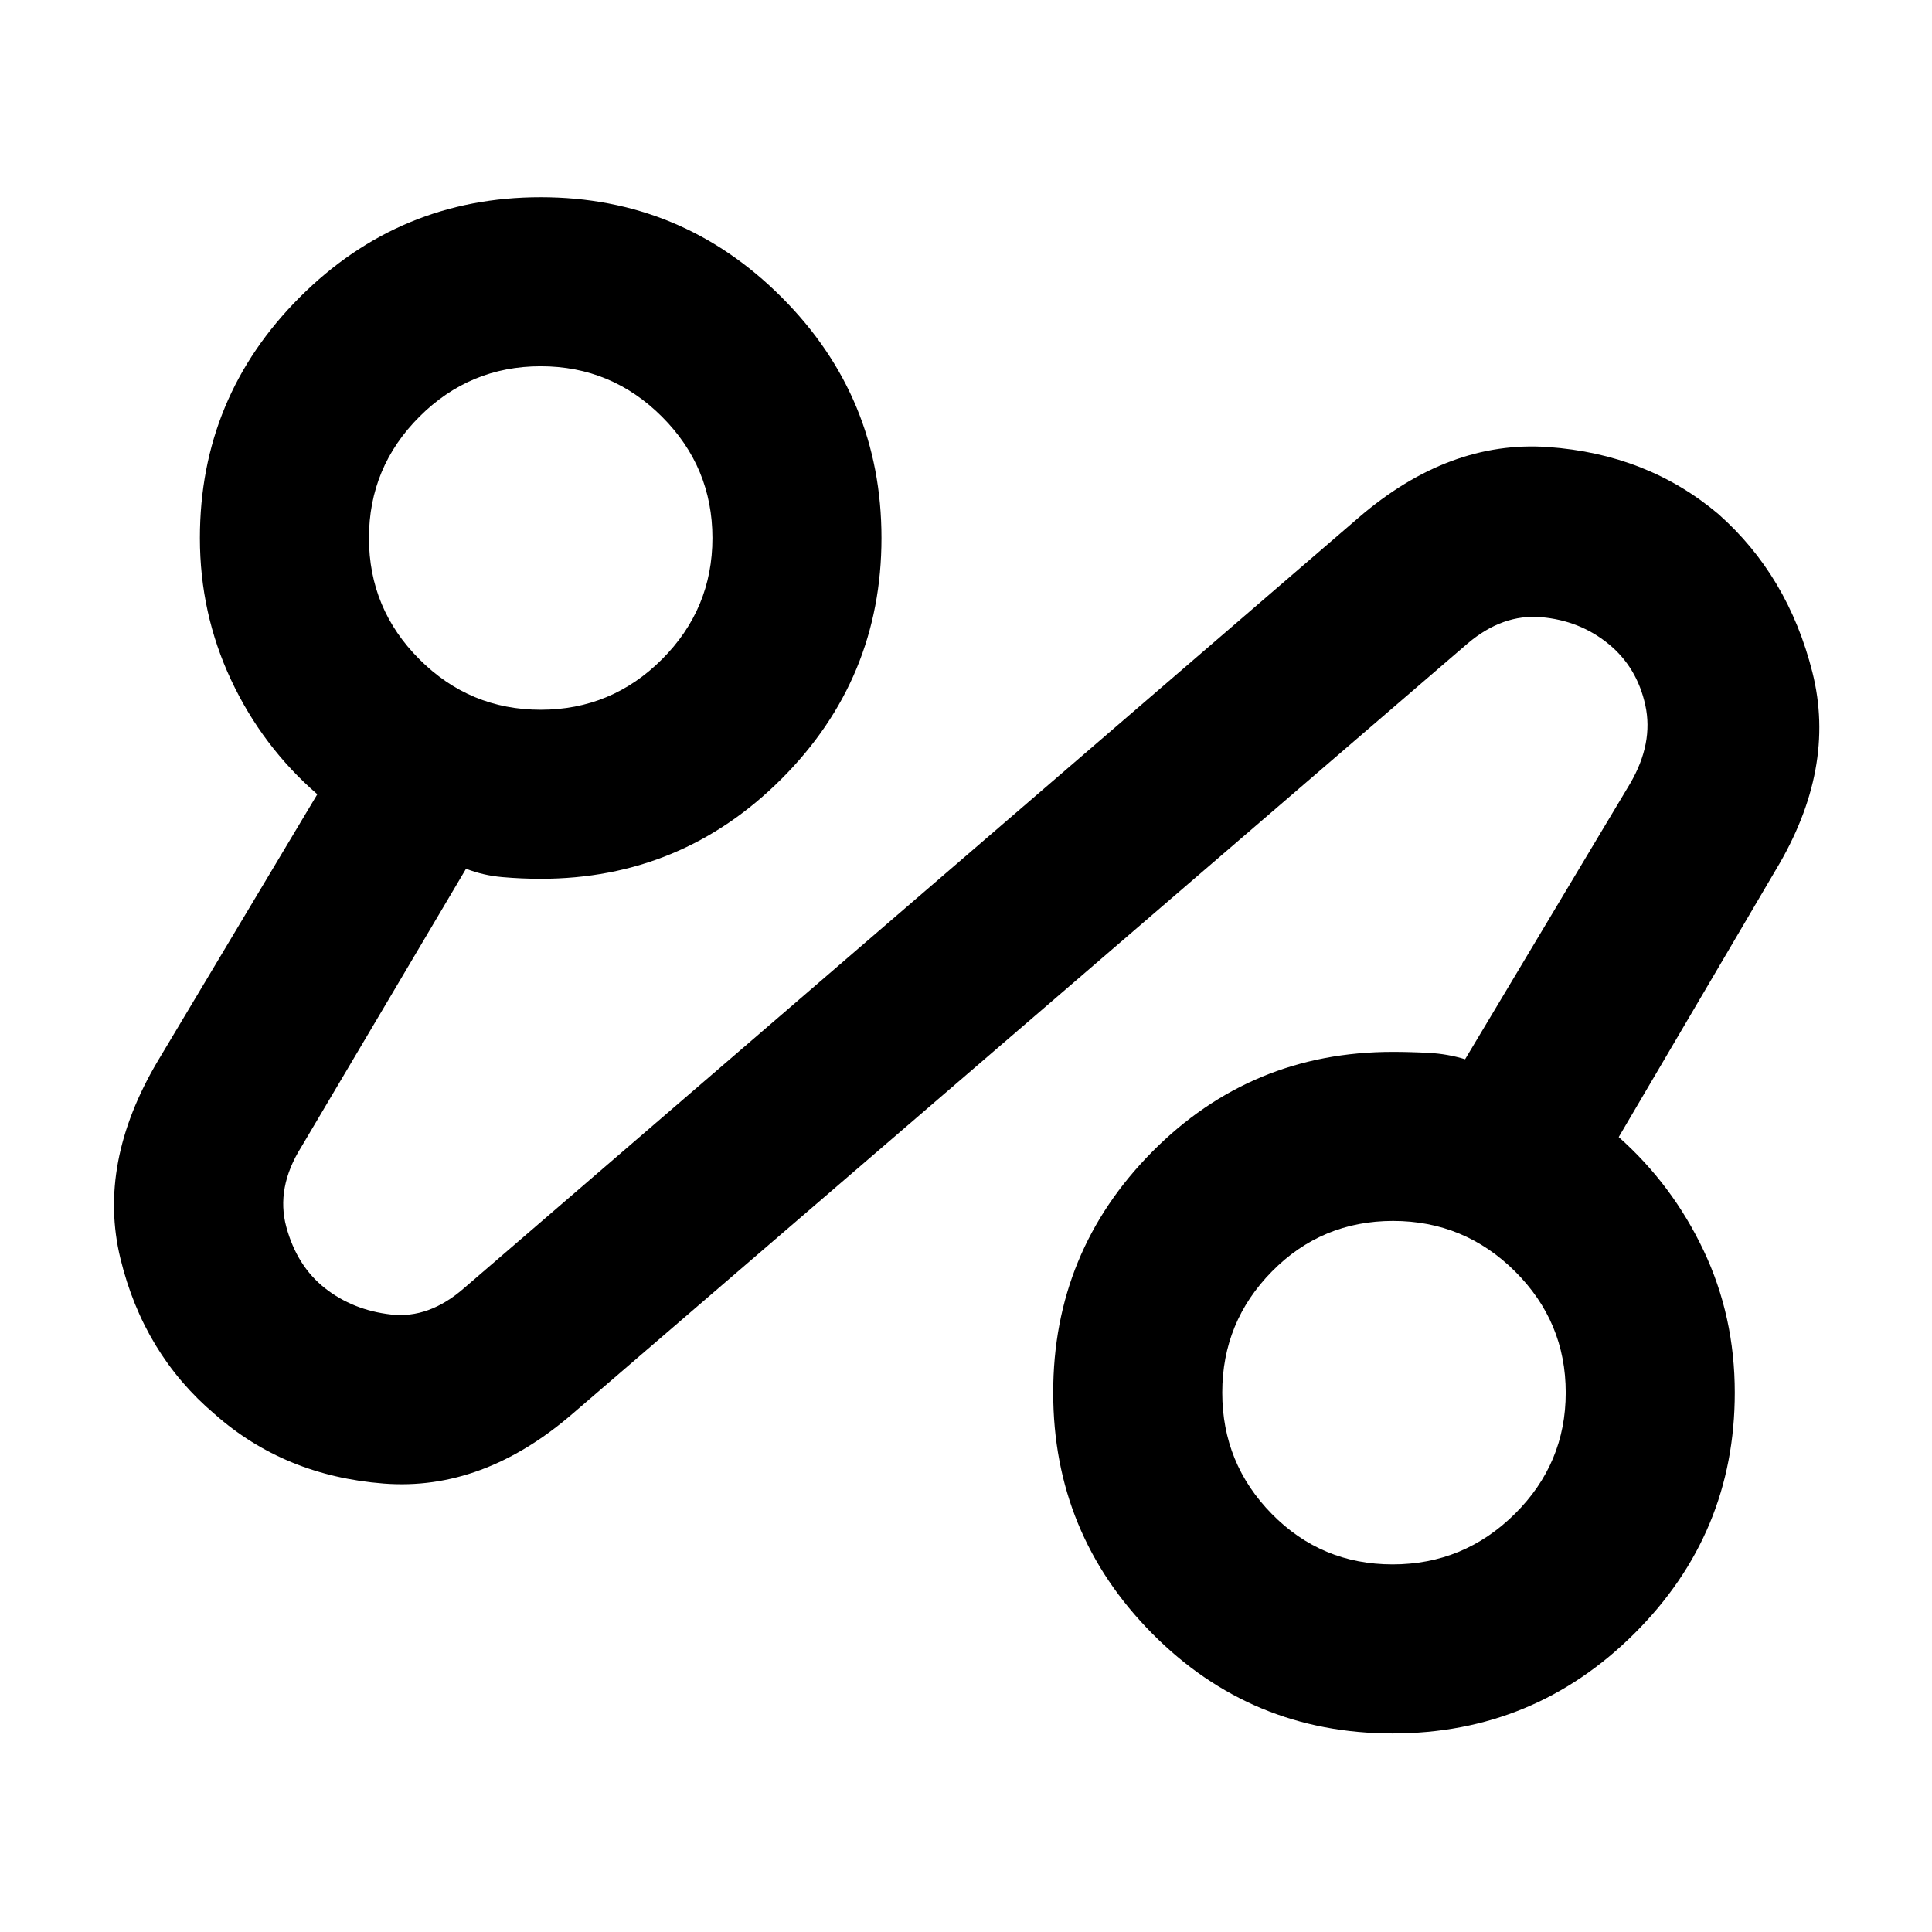 <svg xmlns="http://www.w3.org/2000/svg" height="40" viewBox="0 -960 960 960" width="40"><path d="M284.67-257.67q-44.67 38.67-94 34.84-49.34-3.84-84-34.5-35.34-30-46.84-77.34-11.5-47.33 18.5-98l79.34-132.66q-27.34-23.73-42.84-56.79-15.5-33.06-15.5-70.55 0-70.01 49.66-119.67T268.67-862q70.01 0 119.67 49.66T438-692.67q0 70.02-49.66 119.68-49.66 49.66-119.67 49.66-9.54 0-19.07-.84-9.53-.83-18.03-4.16L149.67-390q-12.67 20.24-7.39 39.69 5.29 19.45 19.17 30.38 13.88 10.93 32.83 13.1 18.94 2.16 36.39-13.17l444.66-383q44.67-38.33 93.89-34.87 49.22 3.47 84.51 33.2Q888.46-674 900.56-626q12.11 48-18.23 98.33l-78 132.67q26.67 23.67 42.17 56.35Q862-305.96 862-268q0 70.02-49.86 119.67-49.87 49.66-120.17 49.66-70.3 0-119.47-49.66-49.17-49.65-49.17-119.67 0-70.02 49.17-119.67 49.17-49.66 119.5-49.66 8.77 0 18.05.5 9.28.5 17.95 3.16l82-137q11.67-20 7.55-38.9t-18.33-30.5q-14.22-11.6-33.39-13.26-19.16-1.67-36.5 13L284.67-257.67Zm407.31 75q35.39 0 60.7-25.06Q778-232.8 778-267.99q0-35.2-25.2-60.27-25.21-25.07-60.6-25.07t-60.13 25.06q-24.74 25.07-24.74 60.26 0 35.2 24.63 60.27 24.62 25.07 60.02 25.07ZM268.66-607.33q35.2 0 60.27-25.07Q354-657.46 354-692.66t-25.06-60.27Q303.87-778 268.67-778t-60.27 25.06q-25.07 25.07-25.07 60.27t25.07 60.27q25.06 25.07 60.26 25.07ZM692.67-268Zm-424-424.67Z"/></svg>